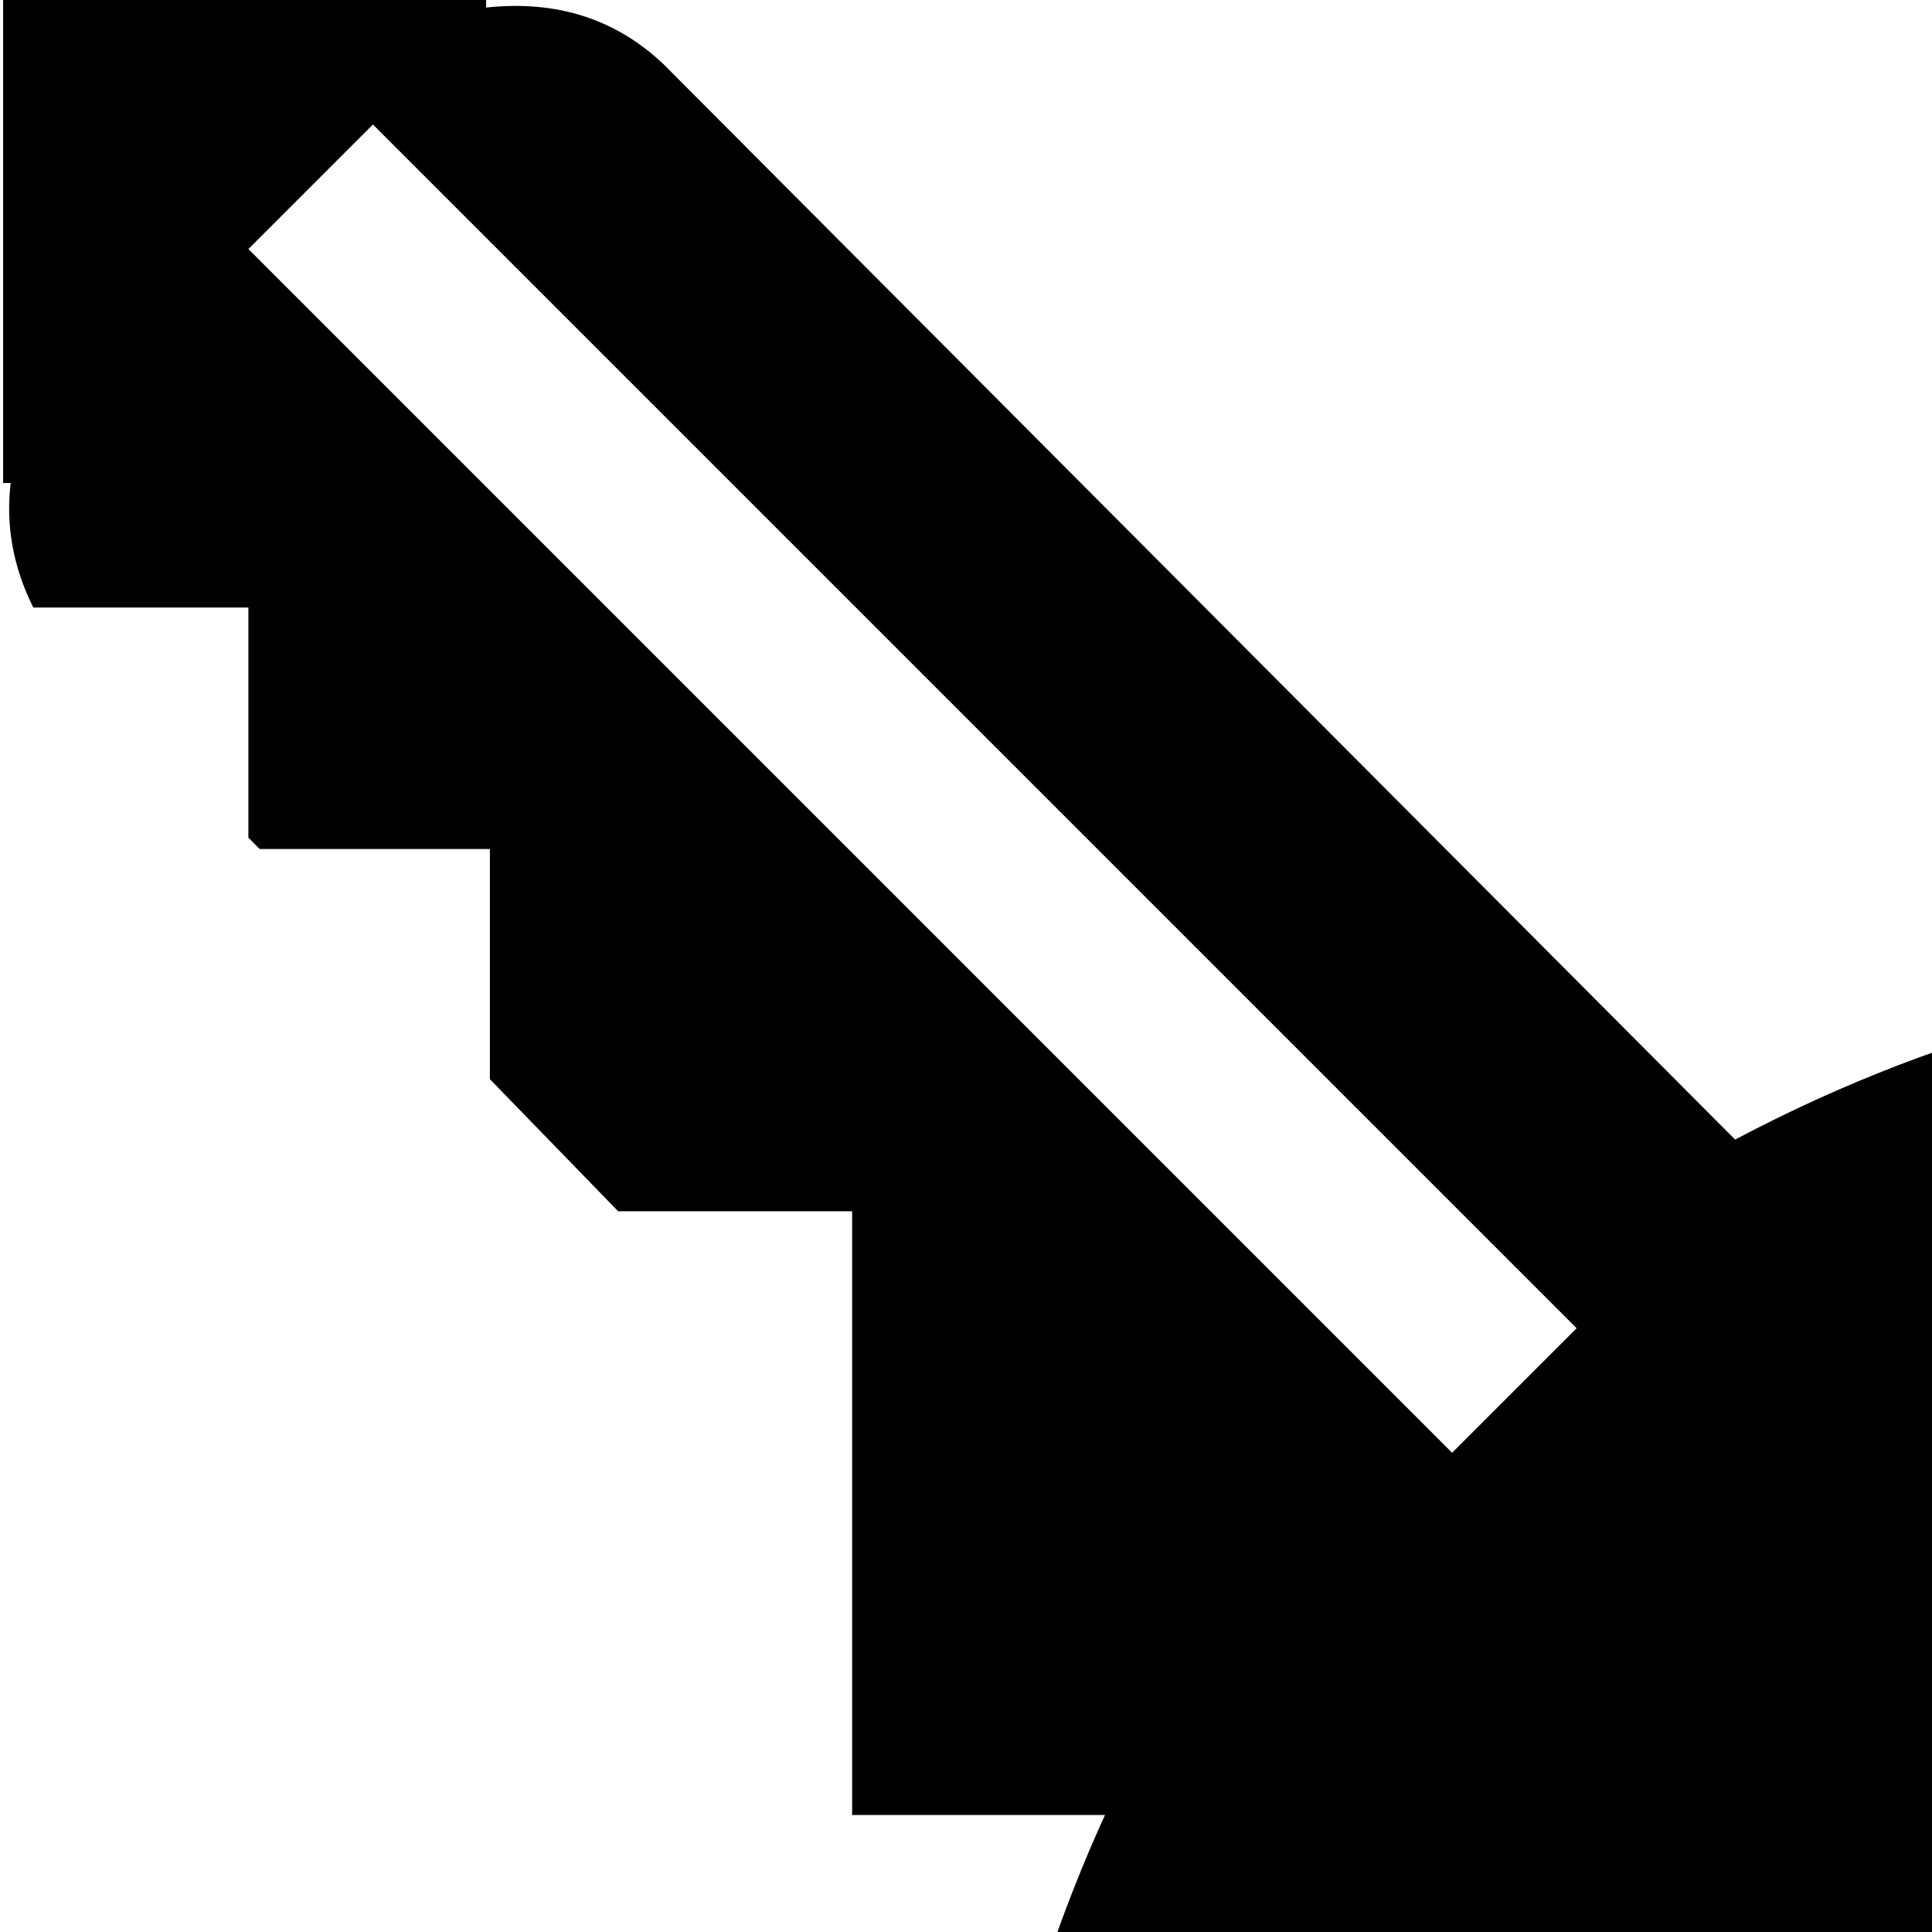 <svg xmlns="http://www.w3.org/2000/svg" version="1.1" viewBox="0 0 512 512" fill="currentColor"><path fill="currentColor" d="M641.325 1024q-104.5 0-193-51.5T308.825 833t-51-193q0-82 35-159h-67V321h-62l-34-35v-61h-61l-3-3v-61h-57q-8-16-6-33h-2V0h128v2q28-3 47 15l284 285q85-45 181-45q105 0 193 51t139.5 139.5t51.5 193t-51.5 192.5t-139.5 139.5t-192.5 51.5M98.825 33l-33 33l319 319l33-33zm606 543q-53 0-90.5 37.5t-37.5 90.5t37.5 90.5t90.5 37.5t90.5-37.5t37.5-90.5t-37.5-90.5t-90.5-37.5"/></svg>